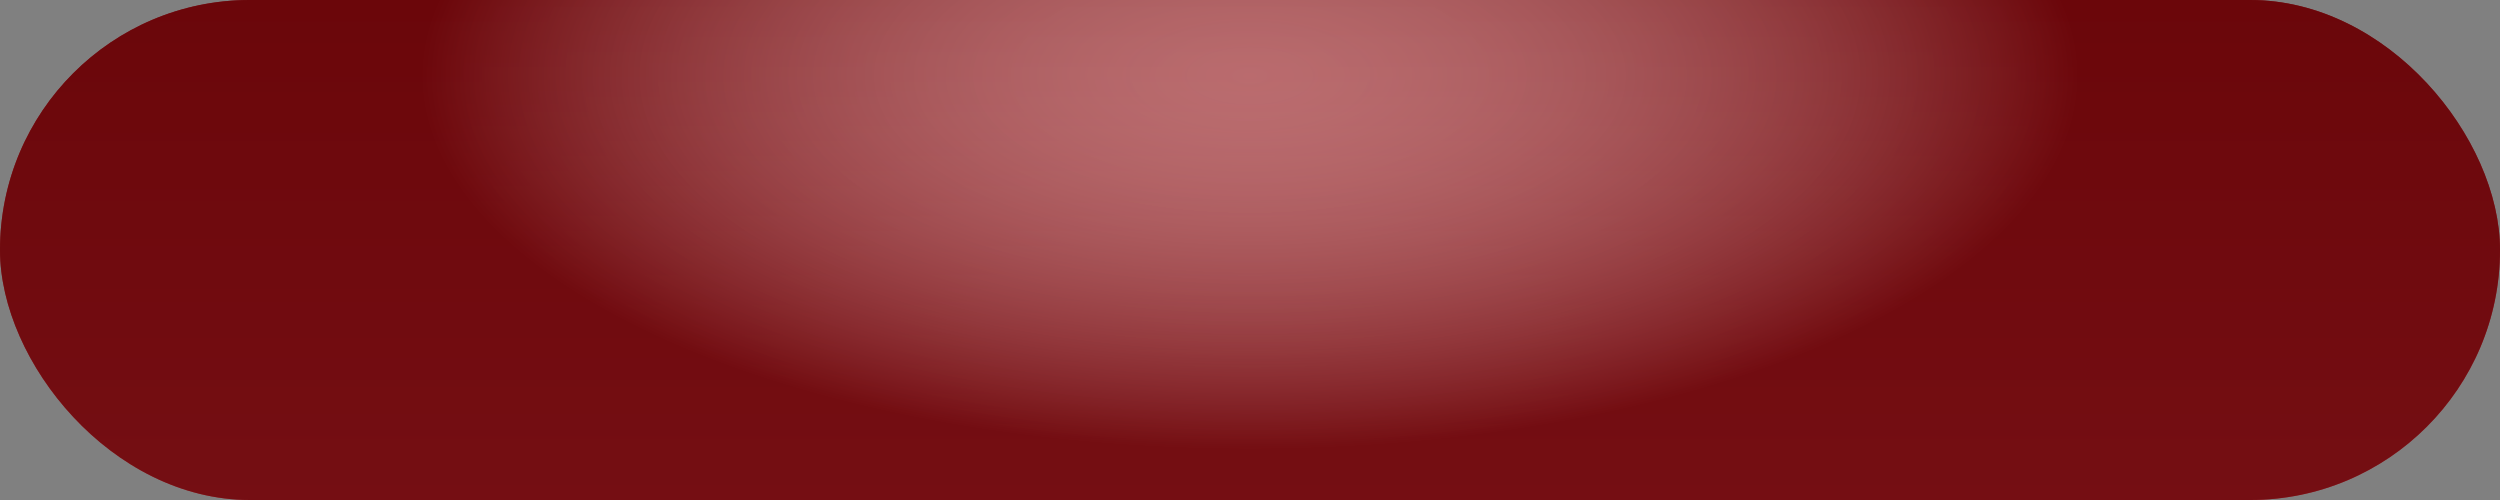 <?xml version="1.0" encoding="UTF-8"?>
<svg width="200px" height="40px" viewBox="0 0 200 40" version="1.1" xmlns="http://www.w3.org/2000/svg" xmlns:xlink="http://www.w3.org/1999/xlink">
    <rect x="0" y="0" width="200" height="40" fill="#808080" stroke="none"/>
    <!-- Generator: Sketch 52.5 (67469) - http://www.bohemiancoding.com/sketch -->
    <title>btn main</title>
    <desc>Created with Sketch.</desc>
    <defs>
        <linearGradient x1="50%" y1="0%" x2="50%" y2="100%" id="linearGradient-1">
            <stop stop-color="#860408" offset="0%"></stop>
            <stop stop-color="#AE252B" offset="98.214%"></stop>
        </linearGradient>
        <radialGradient cx="50%" cy="15.194%" fx="50%" fy="15.194%" r="74.587%" gradientTransform="translate(0.5,0.152),scale(0.2,1),rotate(-90),scale(1,2.226),translate(-0.5,-0.152)" id="radialGradient-2">
            <stop stop-color="#FFFFFF" stop-opacity="0.399" offset="0%"></stop>
            <stop stop-color="#62070B" stop-opacity="0.749" offset="100%"></stop>
        </radialGradient>
        <rect id="path-3" x="0" y="0" width="200" height="40" rx="20"></rect>
    </defs>
    <g id="Page-1" stroke="none" stroke-width="1" fill="none" fill-rule="evenodd">
        <g id="btn-main">
            <g id="Rectangle-Copy-2">
                <use fill="url(#linearGradient-1)" xlink:href="#path-3"></use>
                <use fill="url(#radialGradient-2)" style="mix-blend-mode: overlay;" xlink:href="#path-3"></use>
            </g>
        </g>
    </g>
</svg>
